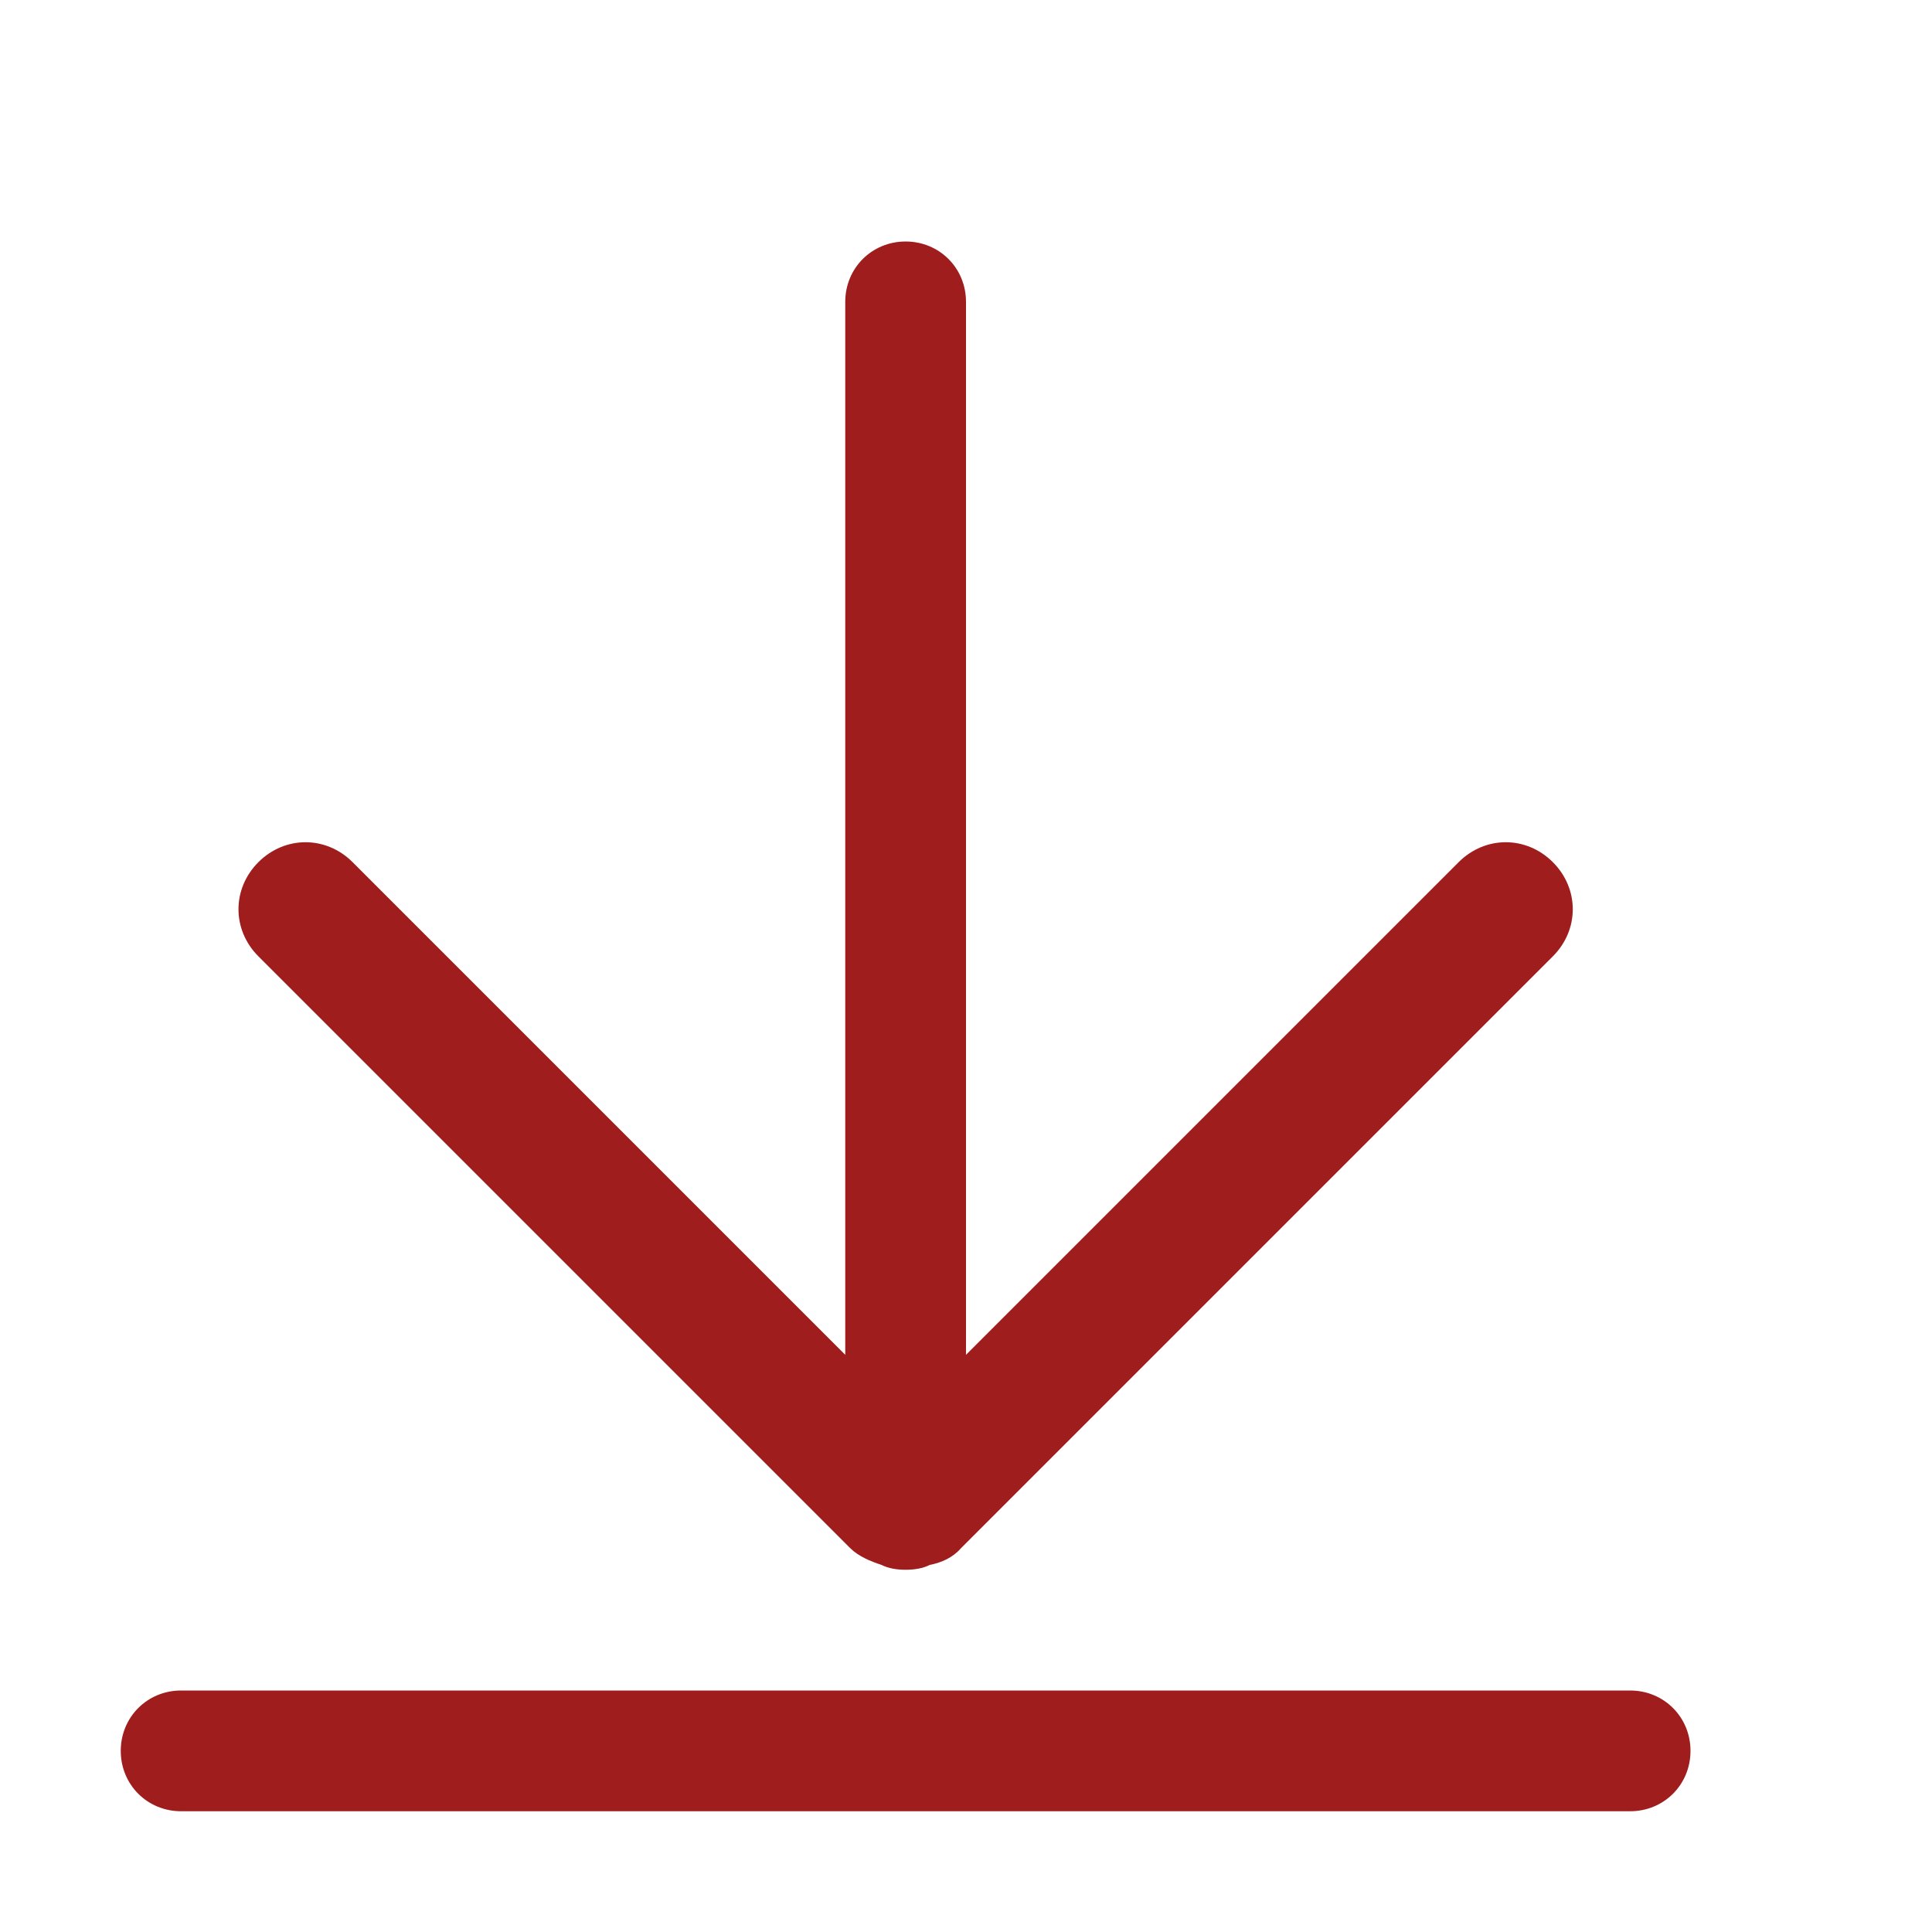 <?xml version="1.0" standalone="no"?><!DOCTYPE svg PUBLIC "-//W3C//DTD SVG 1.1//EN" "http://www.w3.org/Graphics/SVG/1.1/DTD/svg11.dtd"><svg t="1530080425697" class="icon" style="" viewBox="0 0 1024 1024" version="1.1" xmlns="http://www.w3.org/2000/svg" p-id="6459" xmlns:xlink="http://www.w3.org/1999/xlink" width="64" height="64"><defs><style type="text/css"></style></defs><path d="M450.56 820.48c4.48 4.48 10.88 7.04 16.64 8.96C471.04 831.36 475.52 832 480 832s8.96-0.64 12.8-2.56c6.4-1.28 12.16-3.84 16.64-8.96l313.6-313.6c14.08-14.08 14.08-35.84 0-49.92-14.08-14.08-35.84-14.08-49.92 0L512 718.08 512 160C512 142.08 497.92 128 480 128 462.08 128 448 142.08 448 160l0 558.08L186.88 456.96c-14.08-14.08-35.84-14.08-49.92 0-14.08 14.08-14.08 35.84 0 49.92L450.56 820.48zM864 896l-768 0C78.08 896 64 910.08 64 928 64 945.92 78.08 960 96 960l768 0c17.92 0 32-14.08 32-32C896 910.08 881.92 896 864 896z" p-id="6460" fill="#9f1d1d"></path></svg>